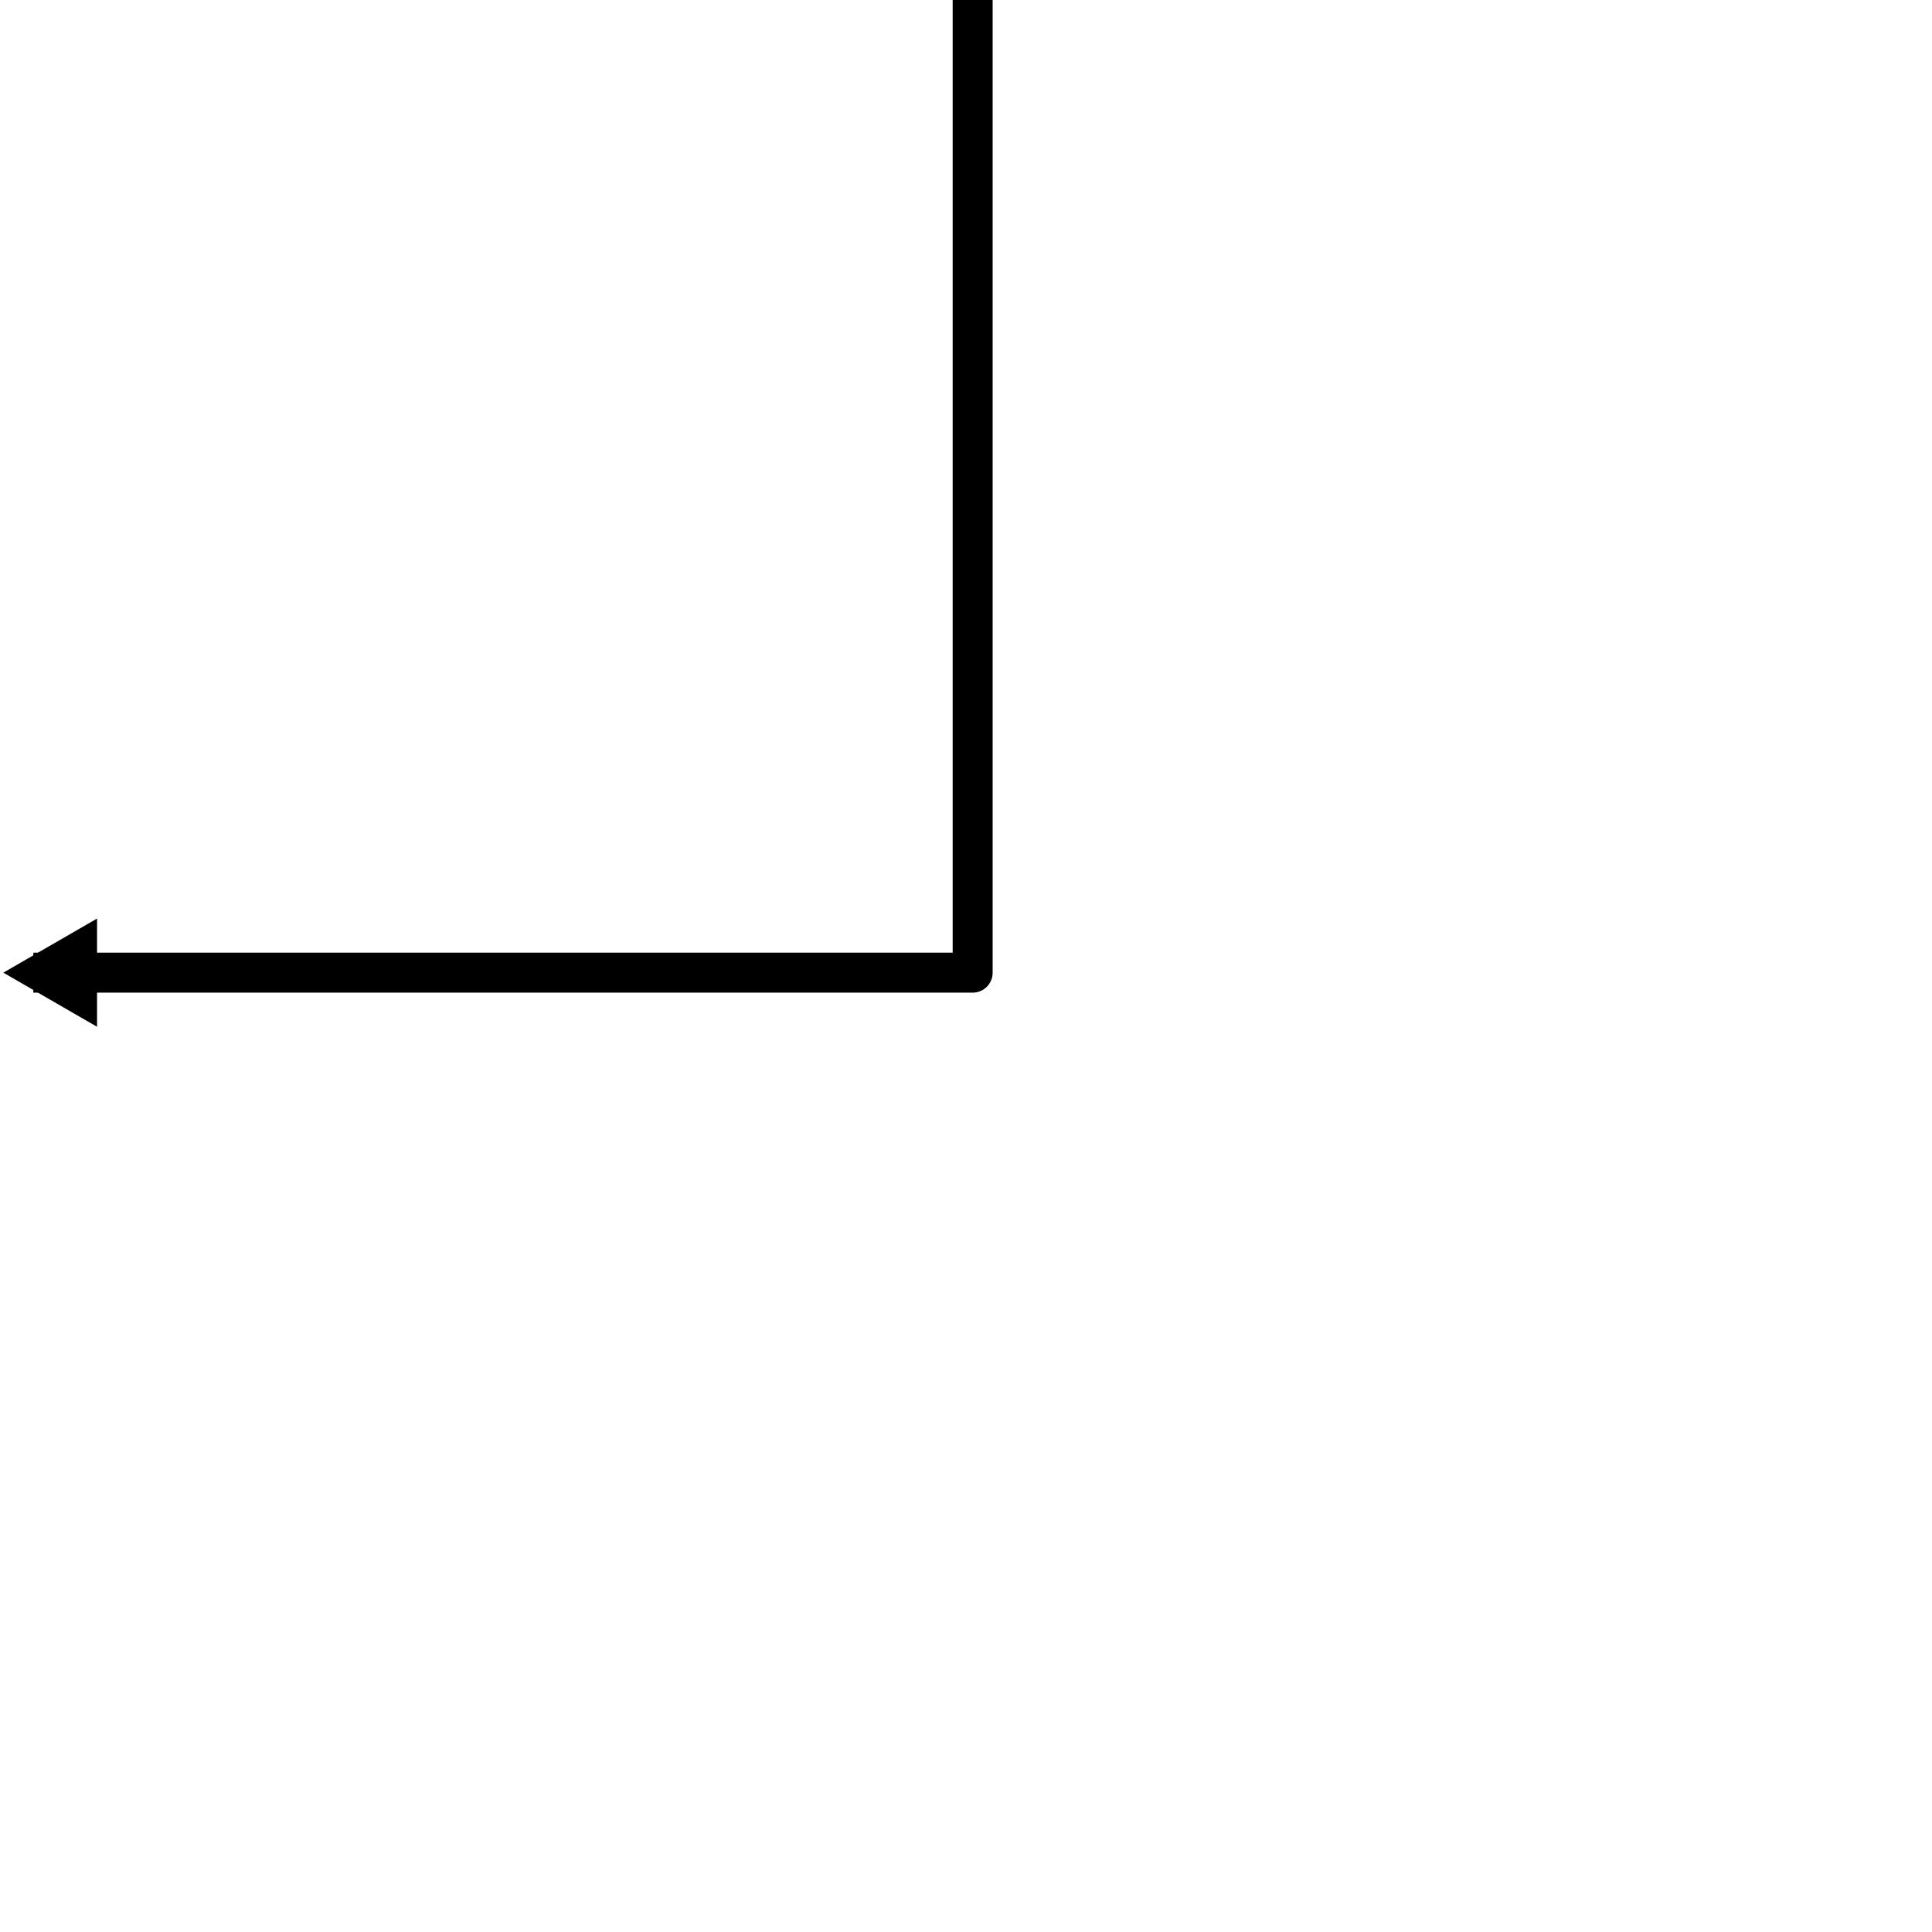 <?xml version="1.0" encoding="utf-8"?>
<!-- Generator: Adobe Illustrator 16.0.0, SVG Export Plug-In . SVG Version: 6.00 Build 0)  -->
<!DOCTYPE svg PUBLIC "-//W3C//DTD SVG 1.1//EN" "http://www.w3.org/Graphics/SVG/1.1/DTD/svg11.dtd">
<svg version="1.1" xmlns="http://www.w3.org/2000/svg" xmlns:xlink="http://www.w3.org/1999/xlink" x="0px" y="0px" width="290px"
	 height="290px" viewBox="0 0 290 290" enable-background="new 0 0 290 290" xml:space="preserve">
<g id="Layer_1" display="none">
	<line display="inline" fill="none" stroke="#000000" stroke-miterlimit="10" x1="44.5" y1="0" x2="44.5" y2="290"/>
	<line display="inline" fill="none" stroke="#000000" stroke-miterlimit="10" x1="244.5" y1="0" x2="244.5" y2="290"/>
	<line display="inline" fill="none" stroke="#000000" stroke-miterlimit="10" x1="290" y1="45.5" x2="0" y2="45.5"/>
	<line display="inline" fill="none" stroke="#000000" stroke-miterlimit="10" x1="290" y1="145.5" x2="0" y2="145.5"/>
	<line display="inline" fill="none" stroke="#000000" stroke-miterlimit="10" x1="144.5" y1="290" x2="144.5" y2="0"/>
	<line display="inline" fill="none" stroke="#000000" stroke-miterlimit="10" x1="290" y1="245.5" x2="0" y2="245.5"/>
</g>
<g id="Layer_2">
	<path fill="none" stroke="#000000" stroke-miterlimit="10" d="M146.031,0"/>
	<polyline fill="none" stroke="#000000" stroke-width="6" stroke-linejoin="round" stroke-miterlimit="10" points="146,0 146,146 
		5,146 	"/>
	<polygon points="14.566,154.122 0.5,146 14.566,137.878 	"/>
</g>
</svg>
